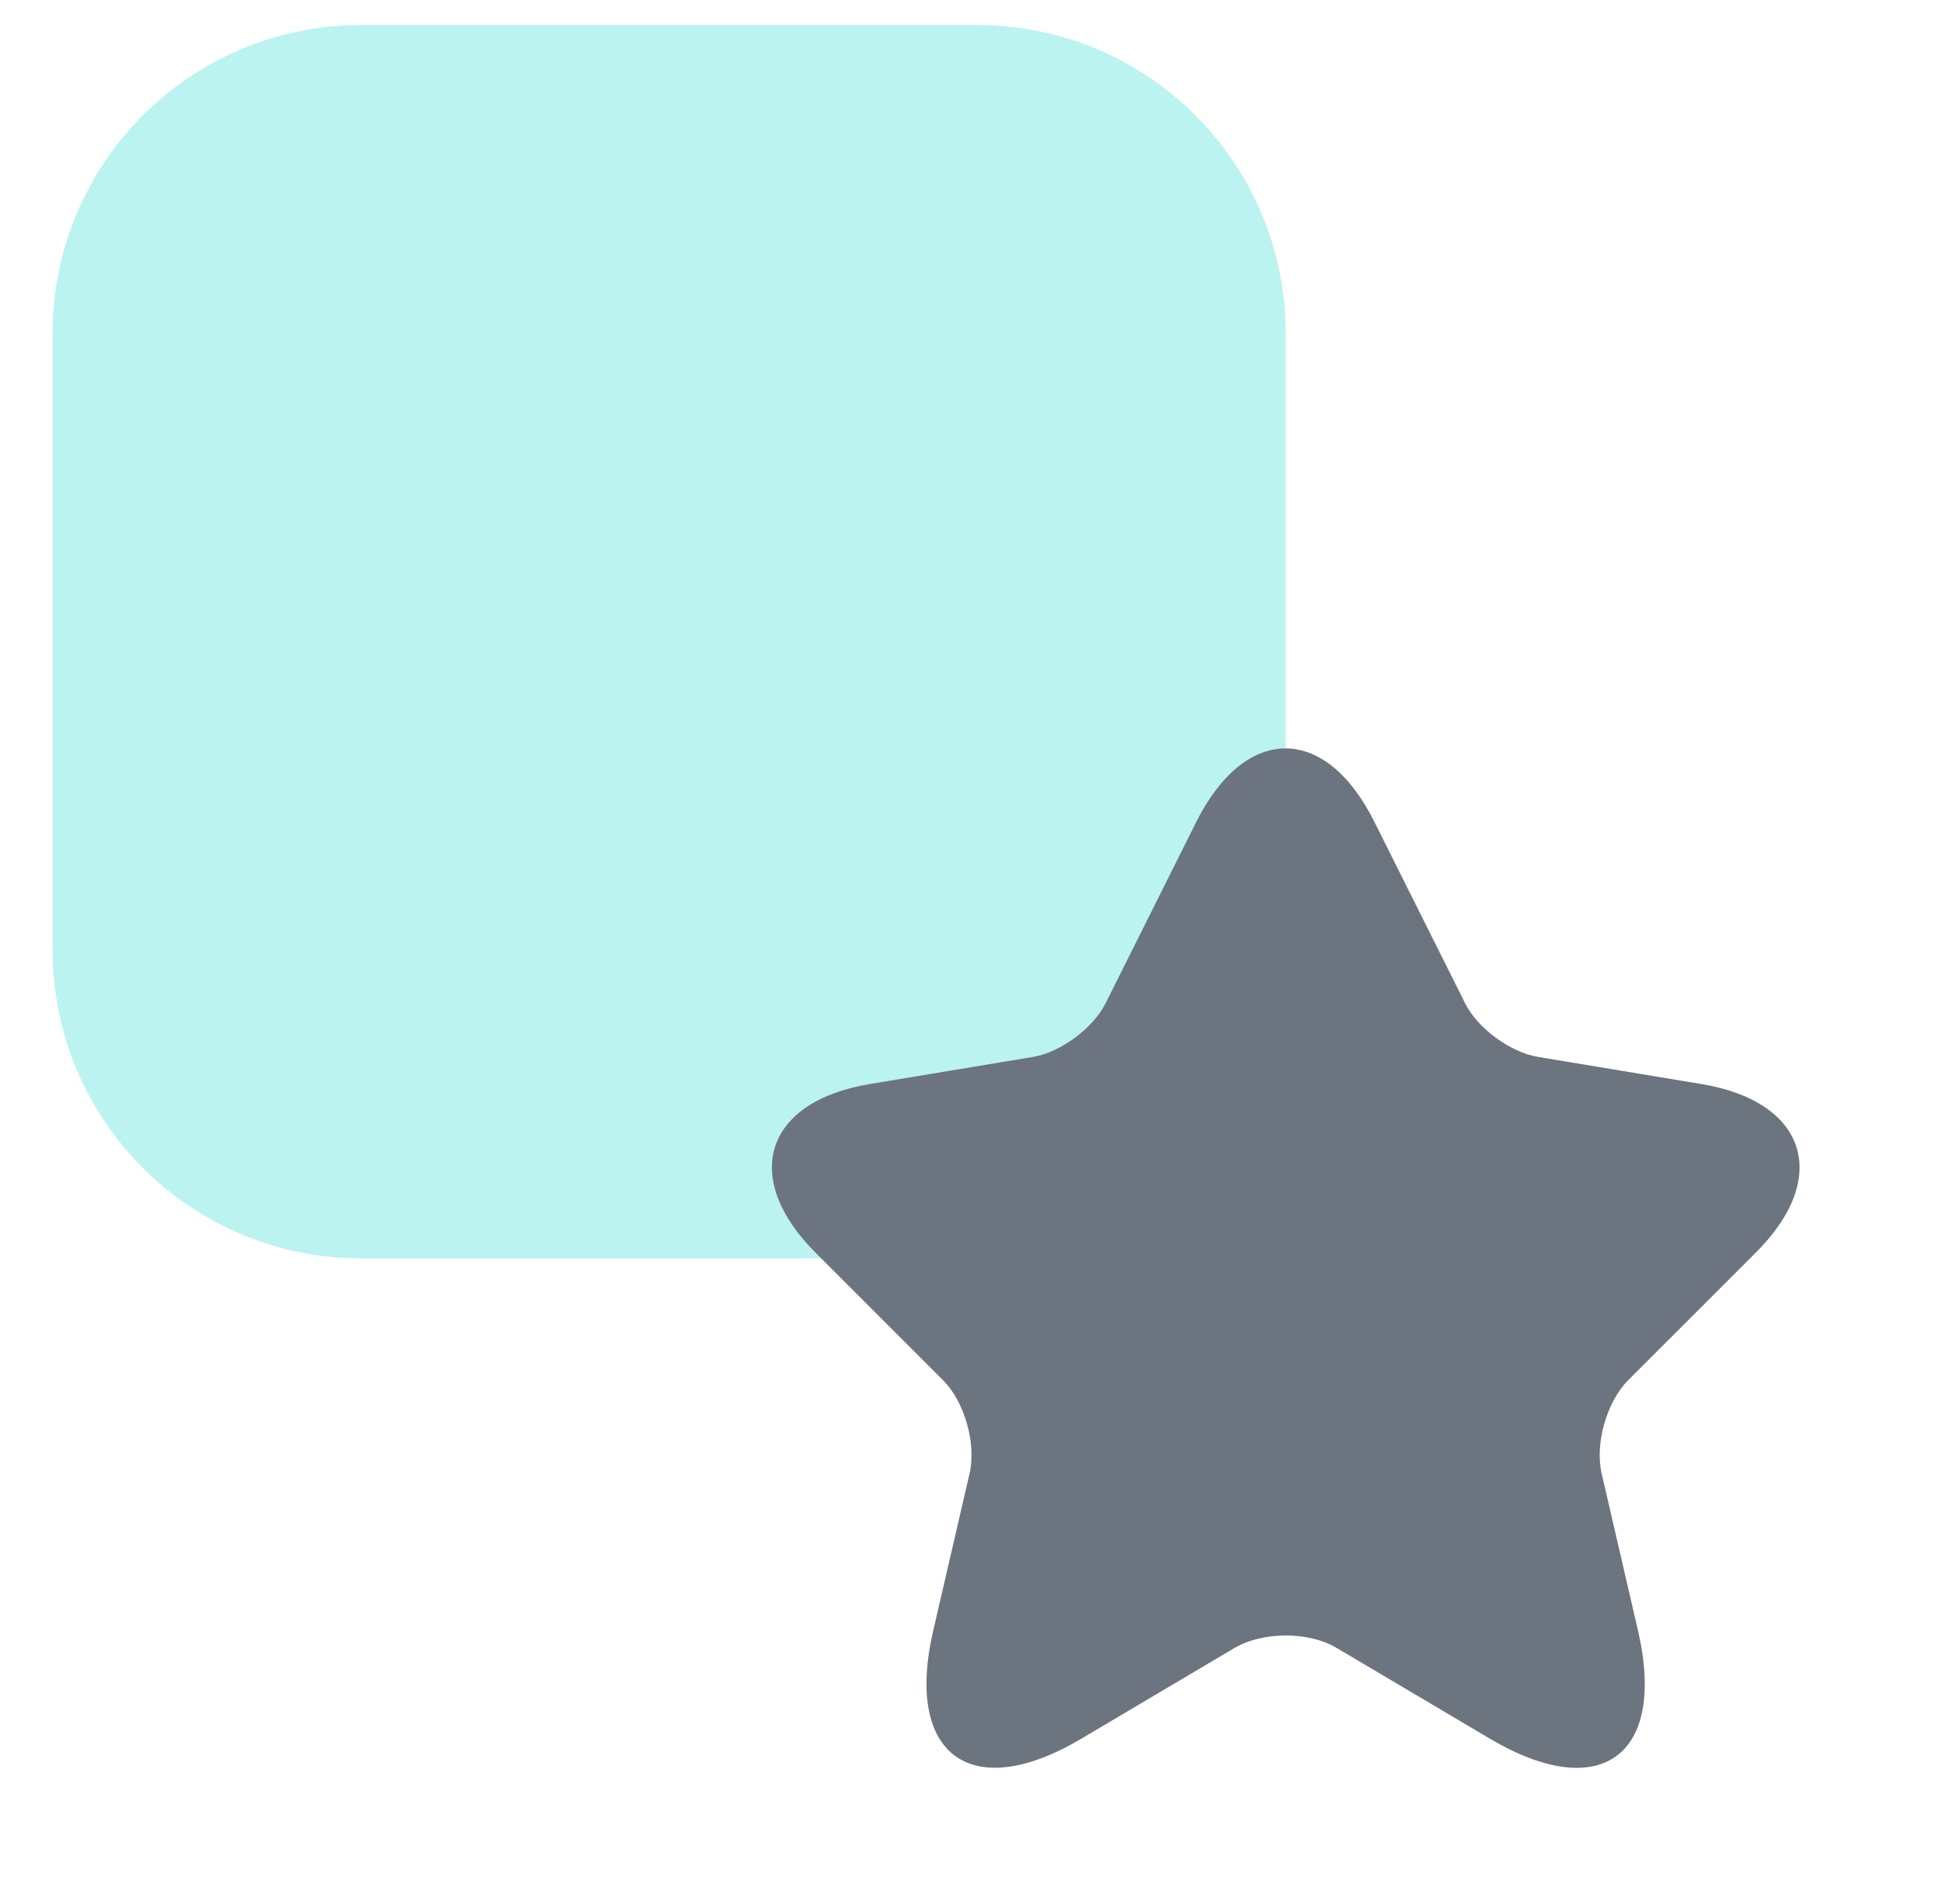 <svg width="53" height="52" viewBox="0 0 53 52" fill="none" xmlns="http://www.w3.org/2000/svg">
<g clip-path="url(#clip0_194_11097)">
<path d="M26.702 0.684H9.86C5.209 0.684 1.438 4.454 1.438 9.105V25.947C1.438 30.598 5.209 34.368 9.86 34.368H26.702C31.352 34.368 35.123 30.598 35.123 25.947V9.105C35.123 4.454 31.352 0.684 26.702 0.684Z" fill="#BAF3F0"/>
<path d="M37.55 22.452L40.021 27.392C40.358 28.08 41.256 28.74 42.014 28.866L46.491 29.61C49.354 30.087 50.028 32.164 47.965 34.214L44.484 37.694C43.894 38.284 43.572 39.42 43.754 40.235L44.751 44.543C45.536 47.954 43.726 49.273 40.708 47.491L36.512 45.007C35.754 44.557 34.505 44.557 33.733 45.007L29.537 47.491C26.533 49.273 24.708 47.94 25.494 44.543L26.491 40.235C26.673 39.42 26.351 38.284 25.761 37.694L22.28 34.214C20.231 32.164 20.891 30.087 23.754 29.61L28.231 28.866C28.975 28.74 29.873 28.08 30.21 27.392L32.68 22.452C34.028 19.771 36.217 19.771 37.55 22.452Z" fill="#6B747F"/>
</g>
<defs>
<clipPath id="clip0_194_11097">
<rect width="51.579" height="50.526" fill="white" transform="translate(0.737 0.684)"/>
</clipPath>
</defs>
</svg>
